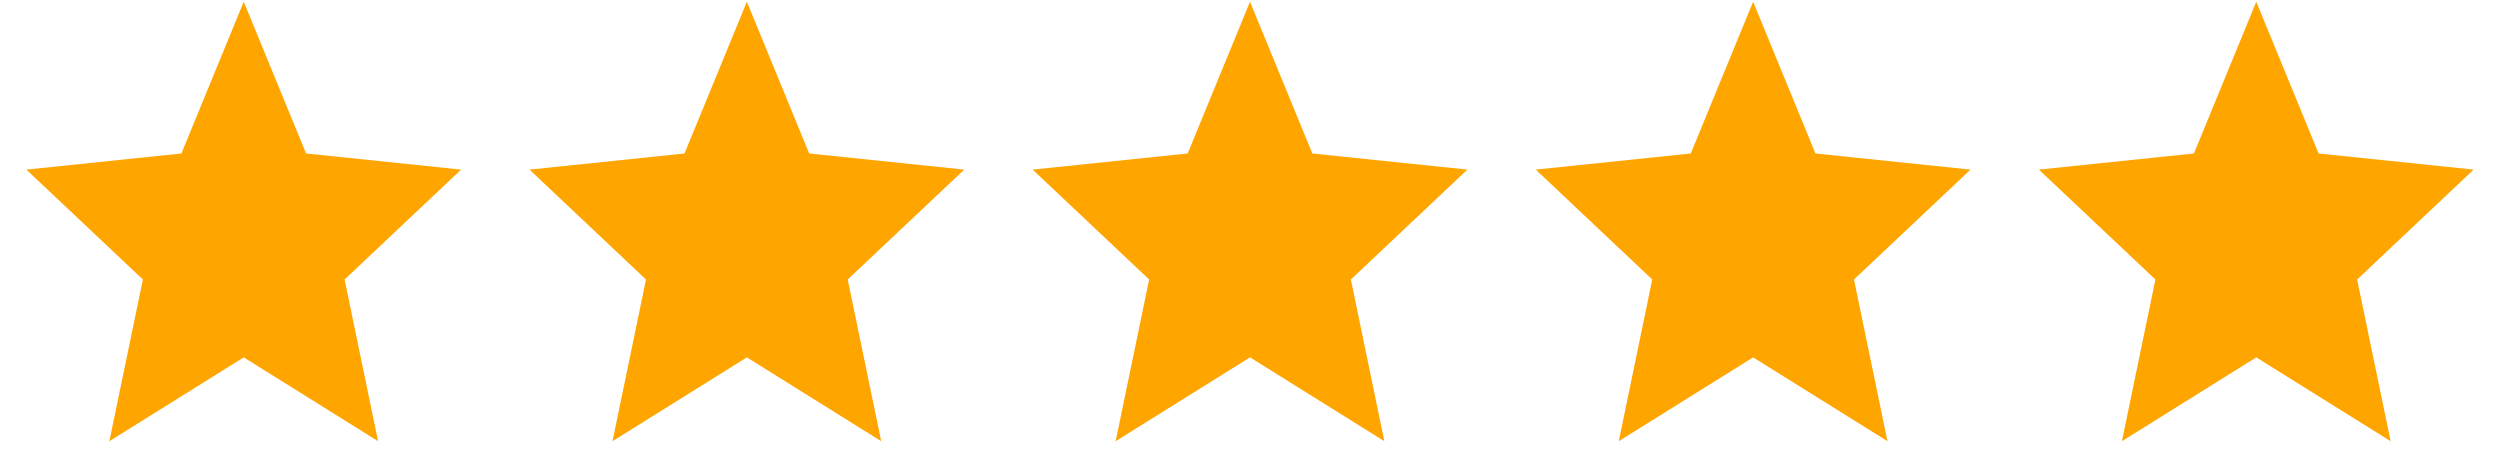 <svg viewBox="0 0 156 28" focusable="false">
    <path d="M15.209 0.109L19.099 9.577L28.773 10.583L21.503 17.441L23.592 27.53L15.209 22.3L6.826 27.53L8.916 17.441L1.645 10.583L11.319 9.577L15.209 0.109Z" fill="orange"></path>
    <path d="M46.604 0.109L50.493 9.577L60.168 10.583L52.897 17.441L54.987 27.53L46.604 22.3L38.221 27.53L40.31 17.441L33.04 10.583L42.714 9.577L46.604 0.109Z" fill="orange"></path>
    <path d="M78 0.109L81.89 9.577L91.564 10.583L84.294 17.441L86.383 27.53L78 22.3L69.617 27.53L71.707 17.441L64.436 10.583L74.111 9.577L78 0.109Z" fill="orange"></path>
    <path d="M109.395 0.109L113.284 9.577L122.959 10.583L115.688 17.441L117.778 27.53L109.395 22.3L101.012 27.53L103.101 17.441L95.831 10.583L105.505 9.577L109.395 0.109Z" fill="orange"></path>
    <path d="M140.791 0.109L144.681 9.577L154.355 10.583L147.085 17.441L149.174 27.53L140.791 22.3L132.408 27.53L134.498 17.441L127.227 10.583L136.902 9.577L140.791 0.109Z" fill="orange"></path>
</svg>